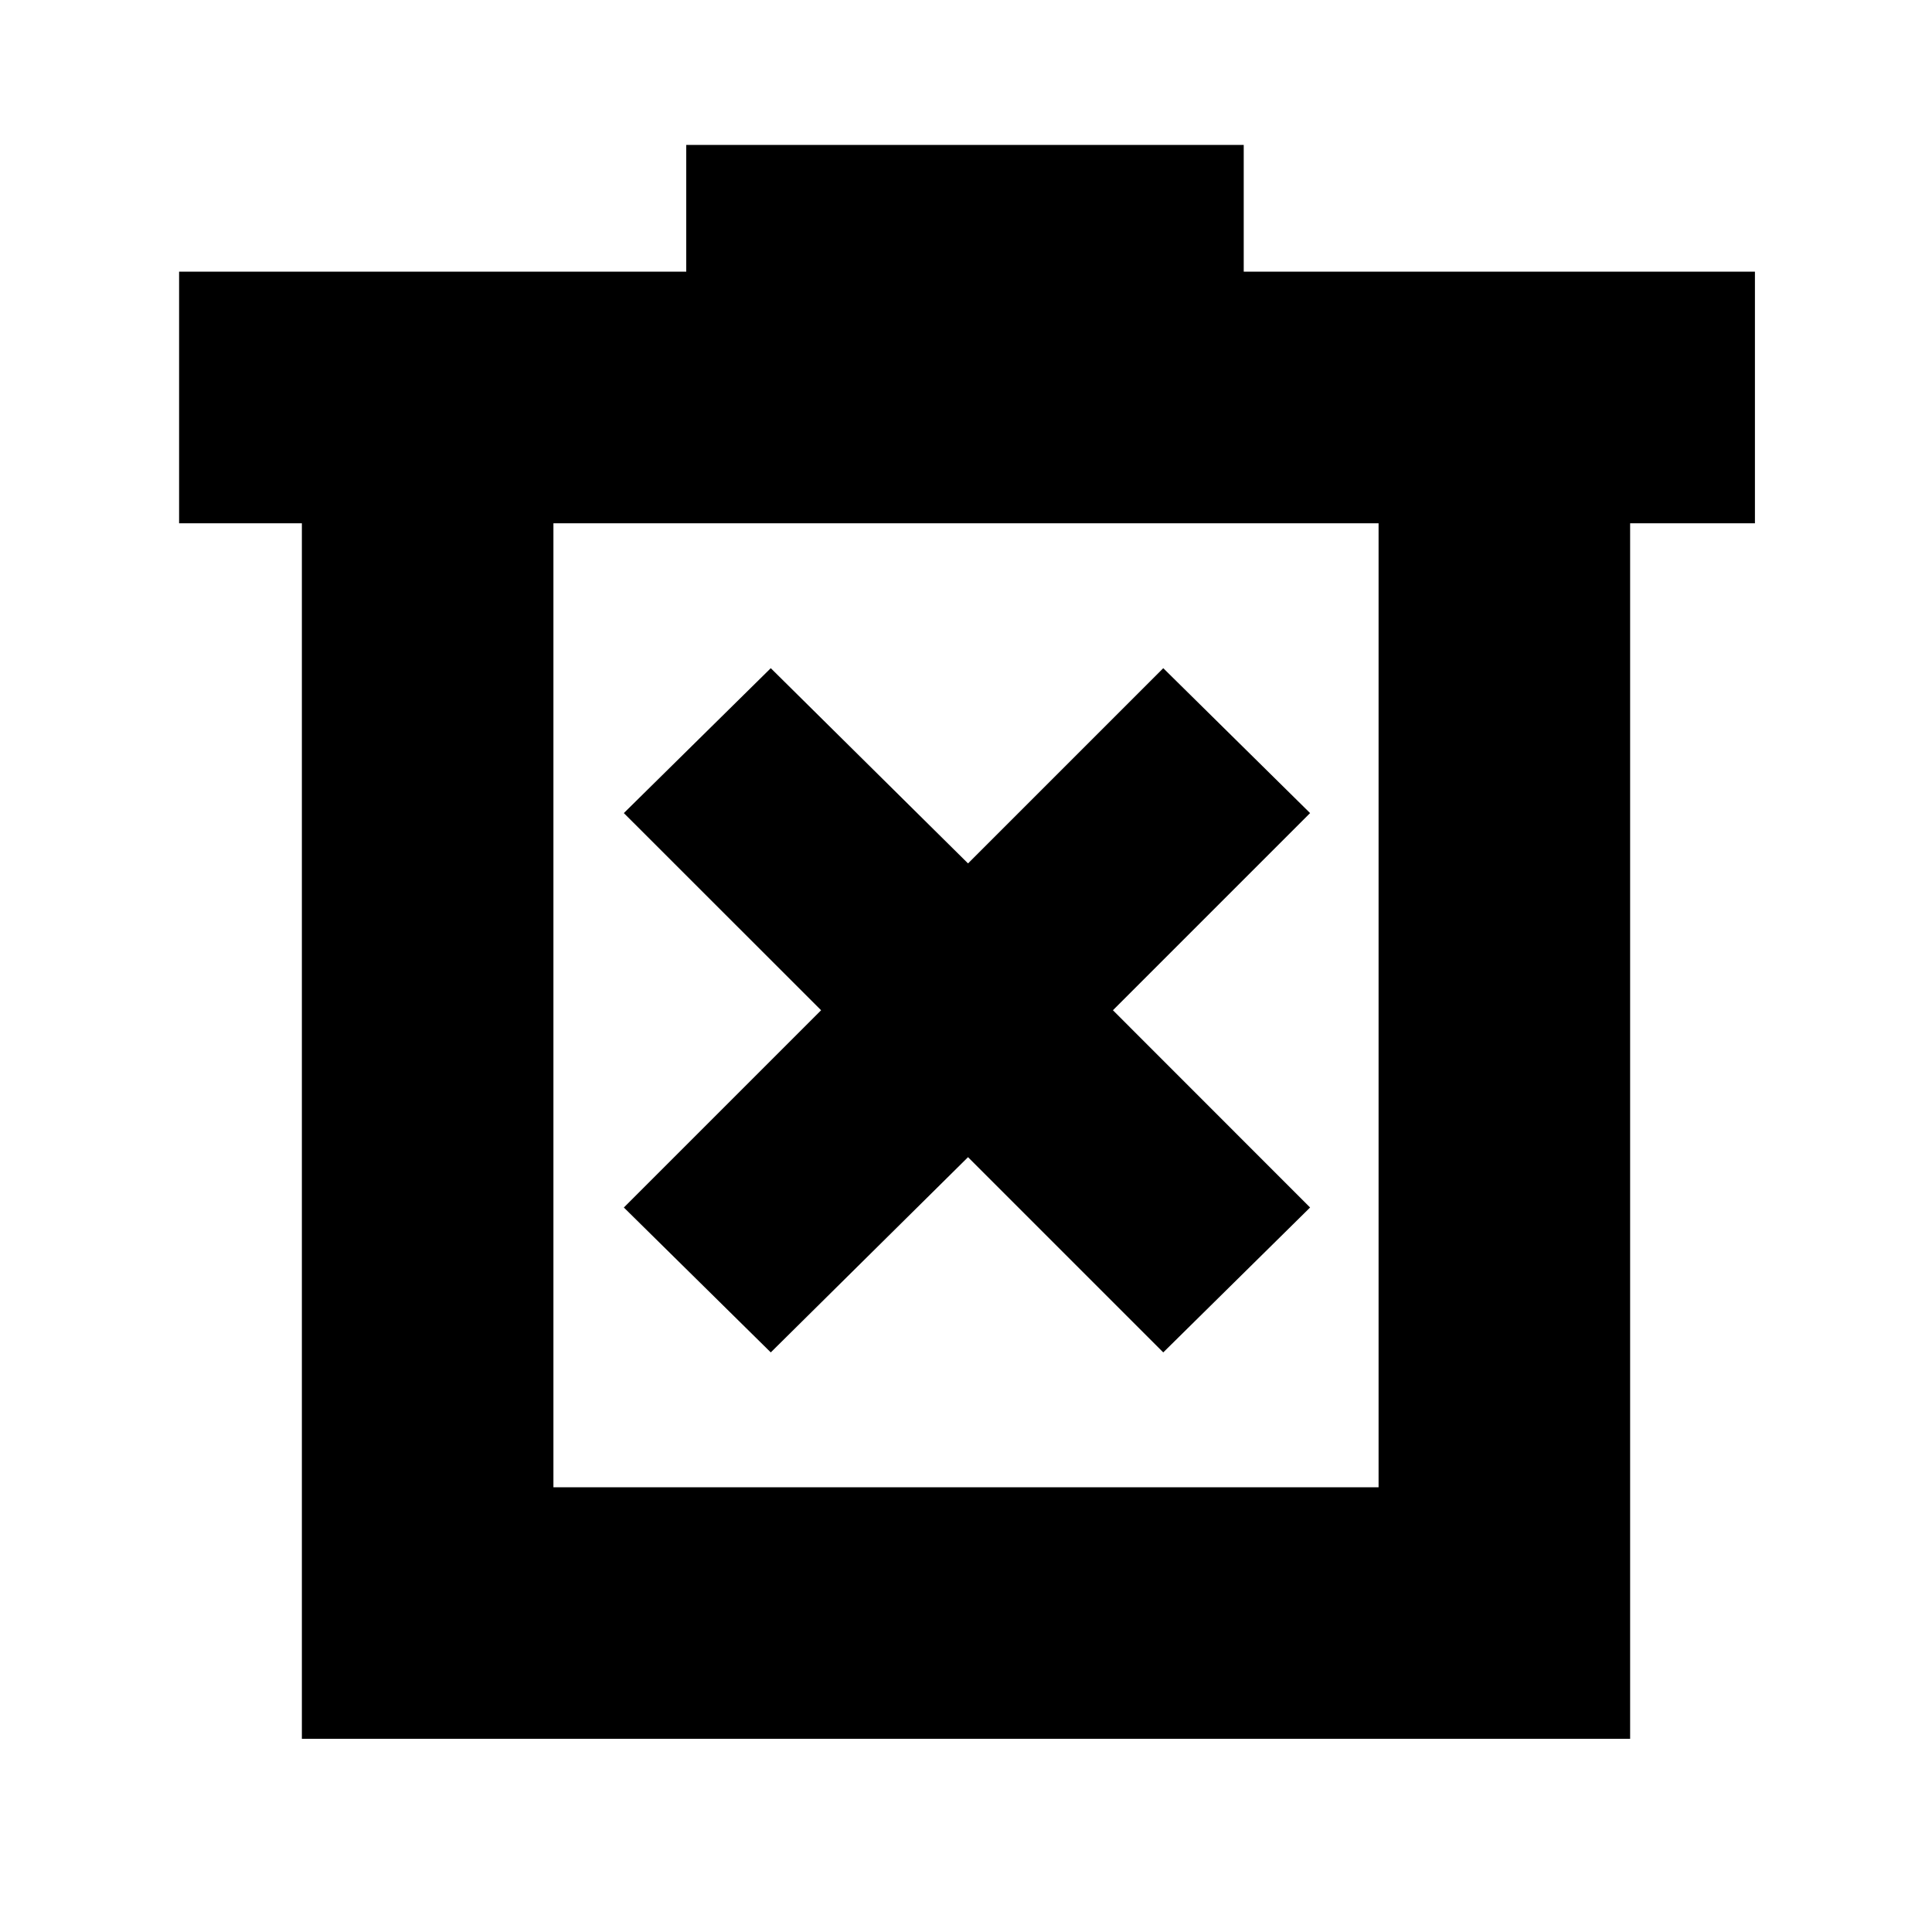 <svg xmlns="http://www.w3.org/2000/svg" height="20" width="20"><path d="m7.979 14 2.042-2.021L12.042 14l1.52-1.5-2.041-2.042 2.041-2.041-1.52-1.5-2.021 2.021-2.042-2.021-1.521 1.5L8.5 10.458 6.458 12.5Zm-4.854 4V5.417H1.854V2.812h5.25V1.5h5.771v1.312h5.292v2.605h-1.292V18Zm2.604-2.604h8.542V5.417H5.729Zm0-9.979v9.979Z"/></svg>